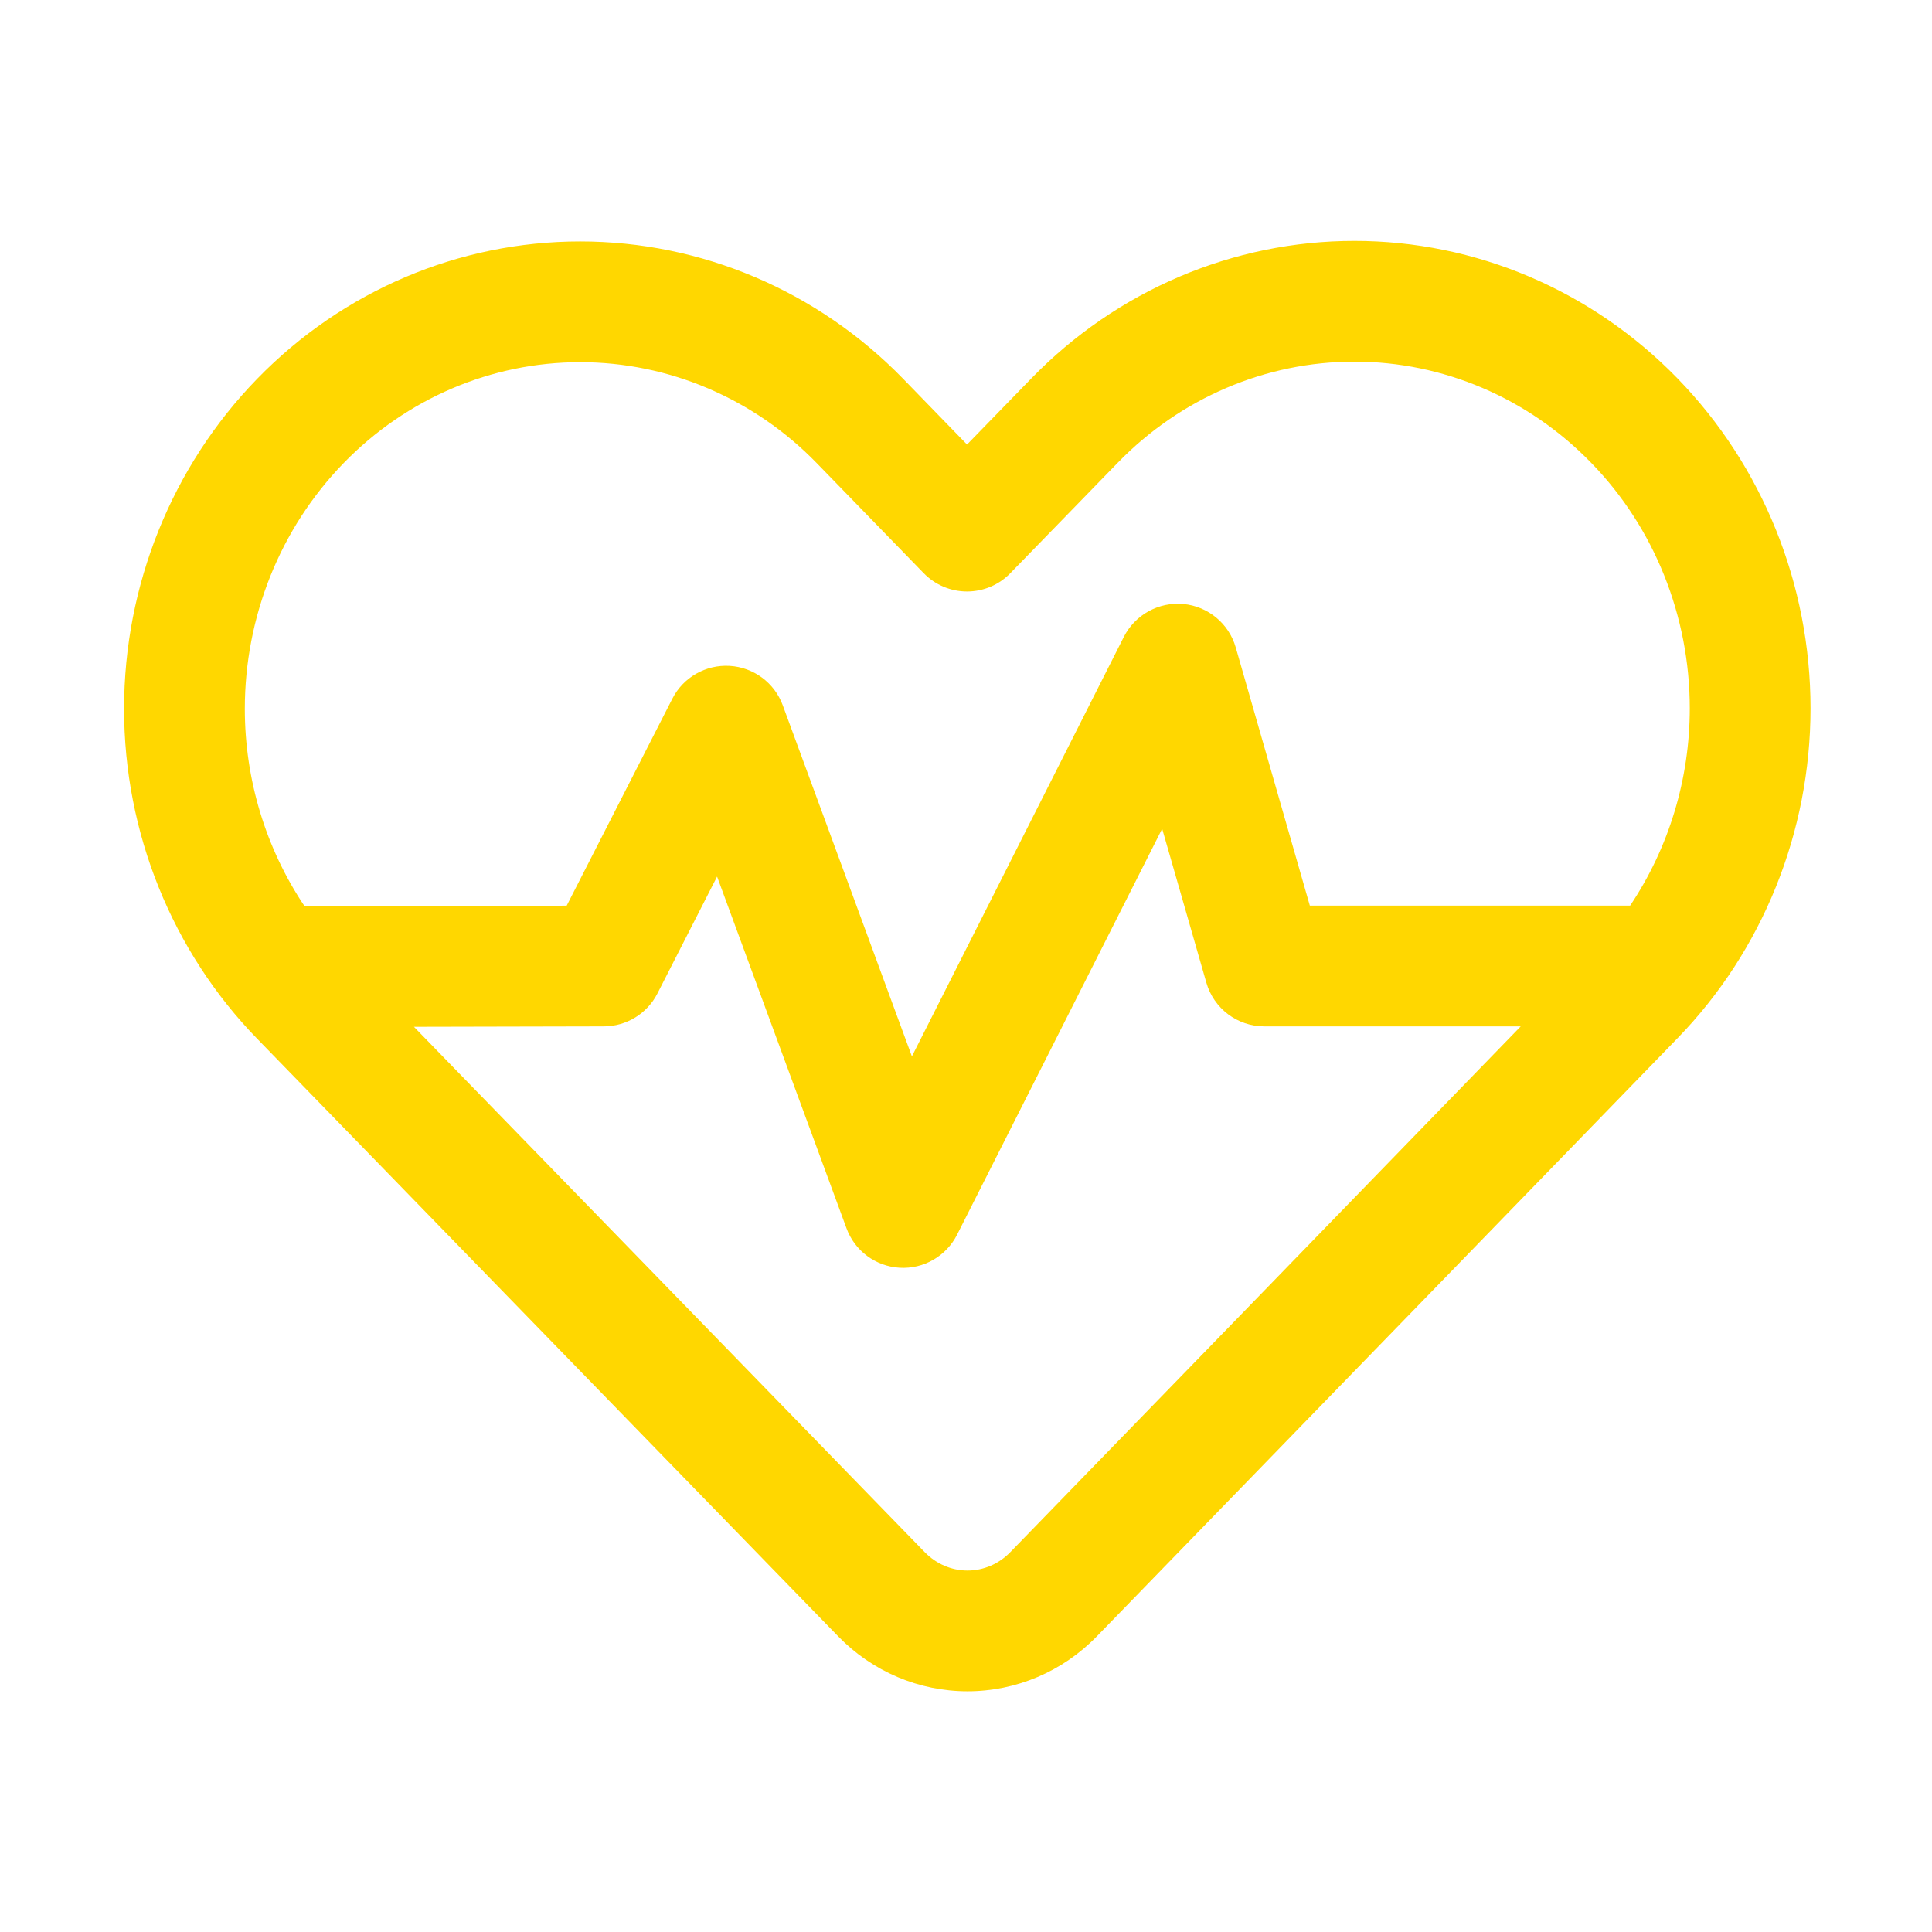 <?xml version="1.0" ?><!DOCTYPE svg  PUBLIC '-//W3C//DTD SVG 1.1//EN'  'http://www.w3.org/Graphics/SVG/1.1/DTD/svg11.dtd'>
<svg fill="gold" width="50px" height="50px" viewBox="0 0 32 32" style="fill-rule:evenodd;clip-rule:evenodd;stroke-linejoin:round;stroke-miterlimit:2;" version="1.1" xml:space="preserve" xmlns="http://www.w3.org/2000/svg" xmlns:serif="http://www.serif.com/" xmlns:xlink="http://www.w3.org/1999/xlink"><path d="M4.258,6.276c-1.409,1.449 -2.203,3.414 -2.203,5.464c-0,2.049 0.794,4.014 2.203,5.463l9.624,9.899c0.568,0.585 1.34,0.911 2.143,0.911c0.804,-0 1.575,-0.326 2.143,-0.911c1.743,-1.792 9.618,-9.907 9.618,-9.907c1.408,-1.449 2.202,-3.414 2.202,-5.463c-0,-2.05 -0.794,-4.015 -2.203,-5.464c-0,-0 -0,-0 -0,-0c-1.419,-1.46 -3.345,-2.278 -5.352,-2.278c-2.006,0 -3.932,0.818 -5.351,2.278c-0,-0 -1.065,1.095 -1.065,1.095c0,-0 -1.056,-1.087 -1.056,-1.087c-1.419,-1.46 -3.345,-2.277 -5.352,-2.277c-2.007,-0 -3.932,0.817 -5.351,2.277Zm20.93,10.724l-4.246,-0c-0.446,-0 -0.838,-0.295 -0.961,-0.724c-0,-0 -0.732,-2.549 -0.732,-2.549l-3.397,6.724c-0.18,0.355 -0.553,0.57 -0.951,0.547c-0.397,-0.023 -0.743,-0.279 -0.88,-0.653c-0,0 -2.144,-5.826 -2.144,-5.826l-0.988,1.936c-0.17,0.334 -0.513,0.544 -0.888,0.545l-3.145,0.007l8.46,8.701c0.188,0.194 0.443,0.305 0.709,0.305c0.267,-0 0.521,-0.111 0.709,-0.305c1.326,-1.363 6.197,-6.382 8.454,-8.708Zm1.812,-2c0.639,-0.954 0.988,-2.093 0.988,-3.268c-0,-1.526 -0.588,-2.991 -1.627,-4.06c-0.003,-0.003 -0.007,-0.007 -0.01,-0.01c-1.039,-1.069 -2.448,-1.672 -3.918,-1.672c-1.469,0 -2.878,0.603 -3.917,1.672l-1.782,1.832c-0.188,0.194 -0.447,0.303 -0.717,0.303c-0.27,0 -0.528,-0.109 -0.717,-0.303c0,0 -1.773,-1.824 -1.773,-1.824c-1.04,-1.069 -2.448,-1.671 -3.918,-1.671c-1.47,-0 -2.878,0.602 -3.917,1.671l-0,0c-1.05,1.079 -1.637,2.544 -1.637,4.07c-0,1.176 0.349,2.316 0.99,3.271l4.341,-0.01l1.75,-3.428c0.18,-0.354 0.553,-0.567 0.95,-0.544c0.397,0.024 0.742,0.28 0.879,0.653c-0,0 2.139,5.815 2.139,5.815l3.51,-6.948c0.186,-0.367 0.578,-0.583 0.987,-0.545c0.41,0.039 0.754,0.325 0.867,0.72c0,0 1.227,4.276 1.227,4.276l5.305,-0Z"/></svg>